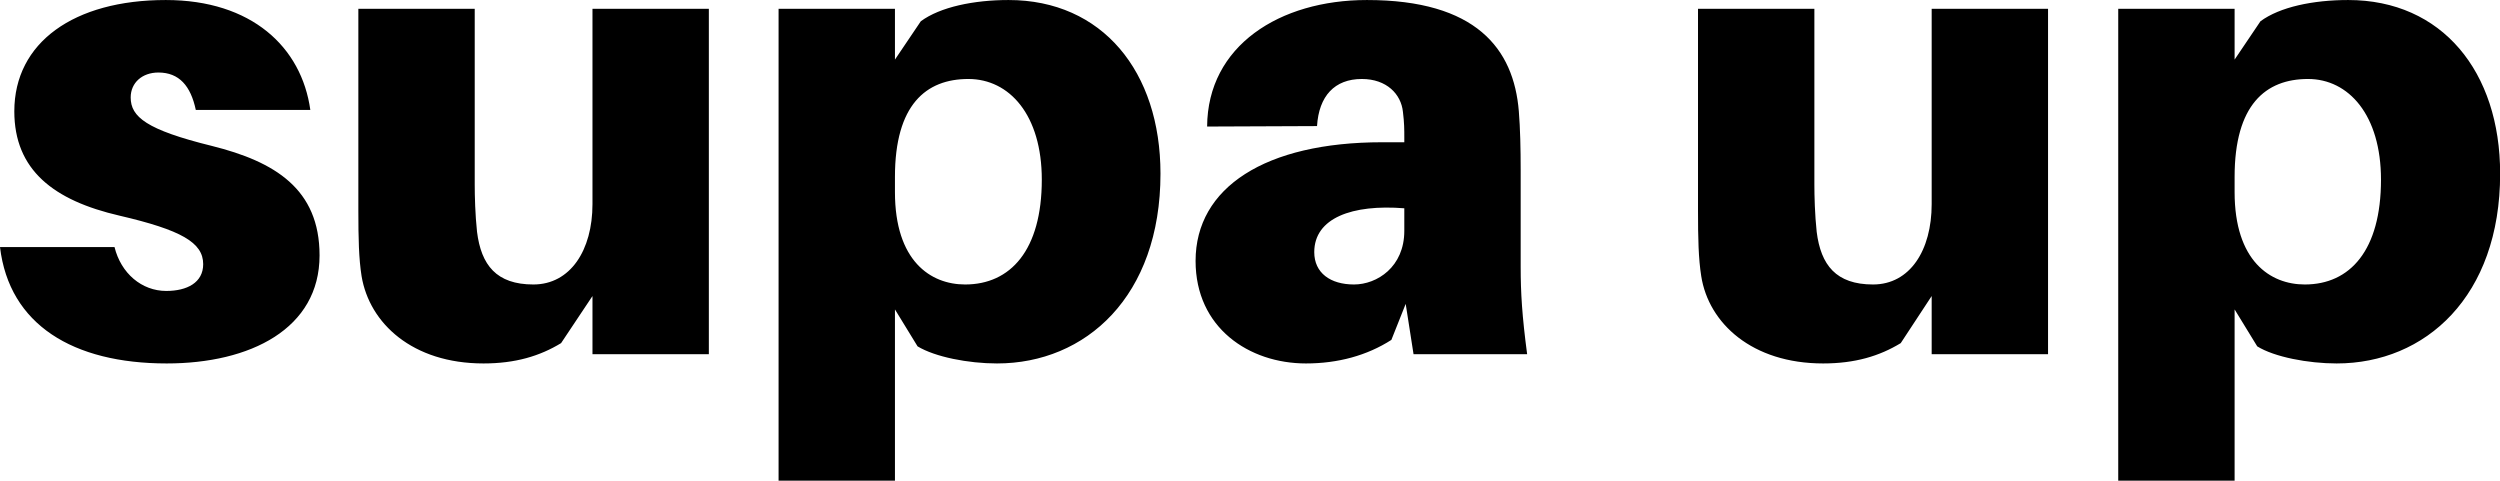 <svg data-v-423bf9ae="" xmlns="http://www.w3.org/2000/svg" viewBox="0 0 312.046 60" class="font"><!----><!----><!----><g data-v-423bf9ae="" id="59bfbf11-4a7b-47ef-91b7-bdfc30fb42b0" fill="black" transform="matrix(5.764,0,0,5.764,-1.441,-34.063)"><path d="M3.84 5.91C1.85 5.91 0.56 6.83 0.56 8.32C0.56 9.59 1.41 10.25 2.84 10.58C4.17 10.89 4.65 11.16 4.65 11.63C4.65 12.03 4.30 12.21 3.85 12.21C3.32 12.21 2.87 11.83 2.73 11.26L0.25 11.26C0.45 12.94 1.83 13.78 3.86 13.78C5.67 13.78 7.17 13.03 7.17 11.44C7.17 10.00 6.20 9.41 4.84 9.07C3.42 8.72 3.08 8.44 3.08 8.02C3.08 7.70 3.33 7.48 3.68 7.48C4.13 7.48 4.38 7.77 4.49 8.29L6.97 8.29C6.78 6.93 5.70 5.91 3.84 5.91ZM15.60 6.10L13.08 6.10L13.08 10.33C13.08 11.33 12.60 12.07 11.80 12.07C11.00 12.07 10.67 11.65 10.58 10.93C10.54 10.56 10.53 10.15 10.53 9.91L10.53 6.10L8.01 6.10L8.01 10.47C8.01 11.07 8.02 11.51 8.08 11.89C8.25 12.91 9.18 13.78 10.72 13.78C11.41 13.78 11.94 13.62 12.40 13.34L13.08 12.32L13.08 13.58L15.60 13.58ZM22.09 5.91C21.34 5.91 20.61 6.06 20.19 6.37L19.63 7.20L19.63 6.10L17.11 6.10L17.11 16.32L19.63 16.32L19.63 12.61L20.12 13.41C20.50 13.64 21.22 13.78 21.84 13.78C23.76 13.78 25.38 12.33 25.38 9.67C25.38 7.46 24.12 5.91 22.09 5.91ZM21.15 12.07C20.40 12.07 19.63 11.56 19.63 10.07L19.63 9.74C19.63 8.18 20.30 7.62 21.22 7.62C22.11 7.62 22.81 8.40 22.81 9.80C22.81 11.33 22.13 12.07 21.15 12.07ZM30.86 13.58L33.32 13.58C33.21 12.75 33.18 12.25 33.18 11.69L33.18 9.59C33.18 9.13 33.17 8.69 33.14 8.32C33.03 6.96 32.21 5.91 29.85 5.91C27.96 5.91 26.40 6.90 26.39 8.65L28.77 8.64C28.81 7.99 29.15 7.62 29.74 7.62C30.28 7.62 30.59 7.95 30.63 8.33C30.66 8.57 30.66 8.72 30.66 8.88L30.66 8.99L30.18 8.99C27.65 8.99 26.14 9.97 26.14 11.56C26.14 13.01 27.30 13.78 28.53 13.78C29.22 13.78 29.85 13.61 30.38 13.27L30.69 12.49ZM29.57 12.07C29.06 12.07 28.71 11.82 28.71 11.37C28.71 10.63 29.53 10.33 30.66 10.42L30.66 10.91C30.66 11.69 30.07 12.07 29.57 12.07ZM44.60 6.10L42.08 6.10L42.08 10.33C42.08 11.33 41.61 12.07 40.81 12.07C40.01 12.07 39.68 11.65 39.59 10.93C39.55 10.56 39.54 10.15 39.54 9.91L39.54 6.10L37.02 6.10L37.02 10.47C37.02 11.07 37.03 11.51 37.09 11.89C37.25 12.91 38.19 13.78 39.73 13.78C40.42 13.78 40.95 13.62 41.41 13.34L42.08 12.32L42.08 13.58L44.60 13.58ZM51.10 5.91C50.34 5.91 49.62 6.06 49.20 6.37L48.64 7.20L48.64 6.10L46.12 6.10L46.12 16.32L48.64 16.32L48.64 12.61L49.13 13.41C49.50 13.64 50.23 13.78 50.85 13.78C52.77 13.78 54.39 12.33 54.39 9.67C54.39 7.46 53.13 5.91 51.10 5.91ZM50.16 12.07C49.41 12.07 48.64 11.56 48.64 10.07L48.64 9.74C48.64 8.18 49.31 7.62 50.23 7.62C51.11 7.62 51.81 8.40 51.81 9.80C51.81 11.33 51.14 12.07 50.16 12.07Z"></path></g><!----><!----></svg>